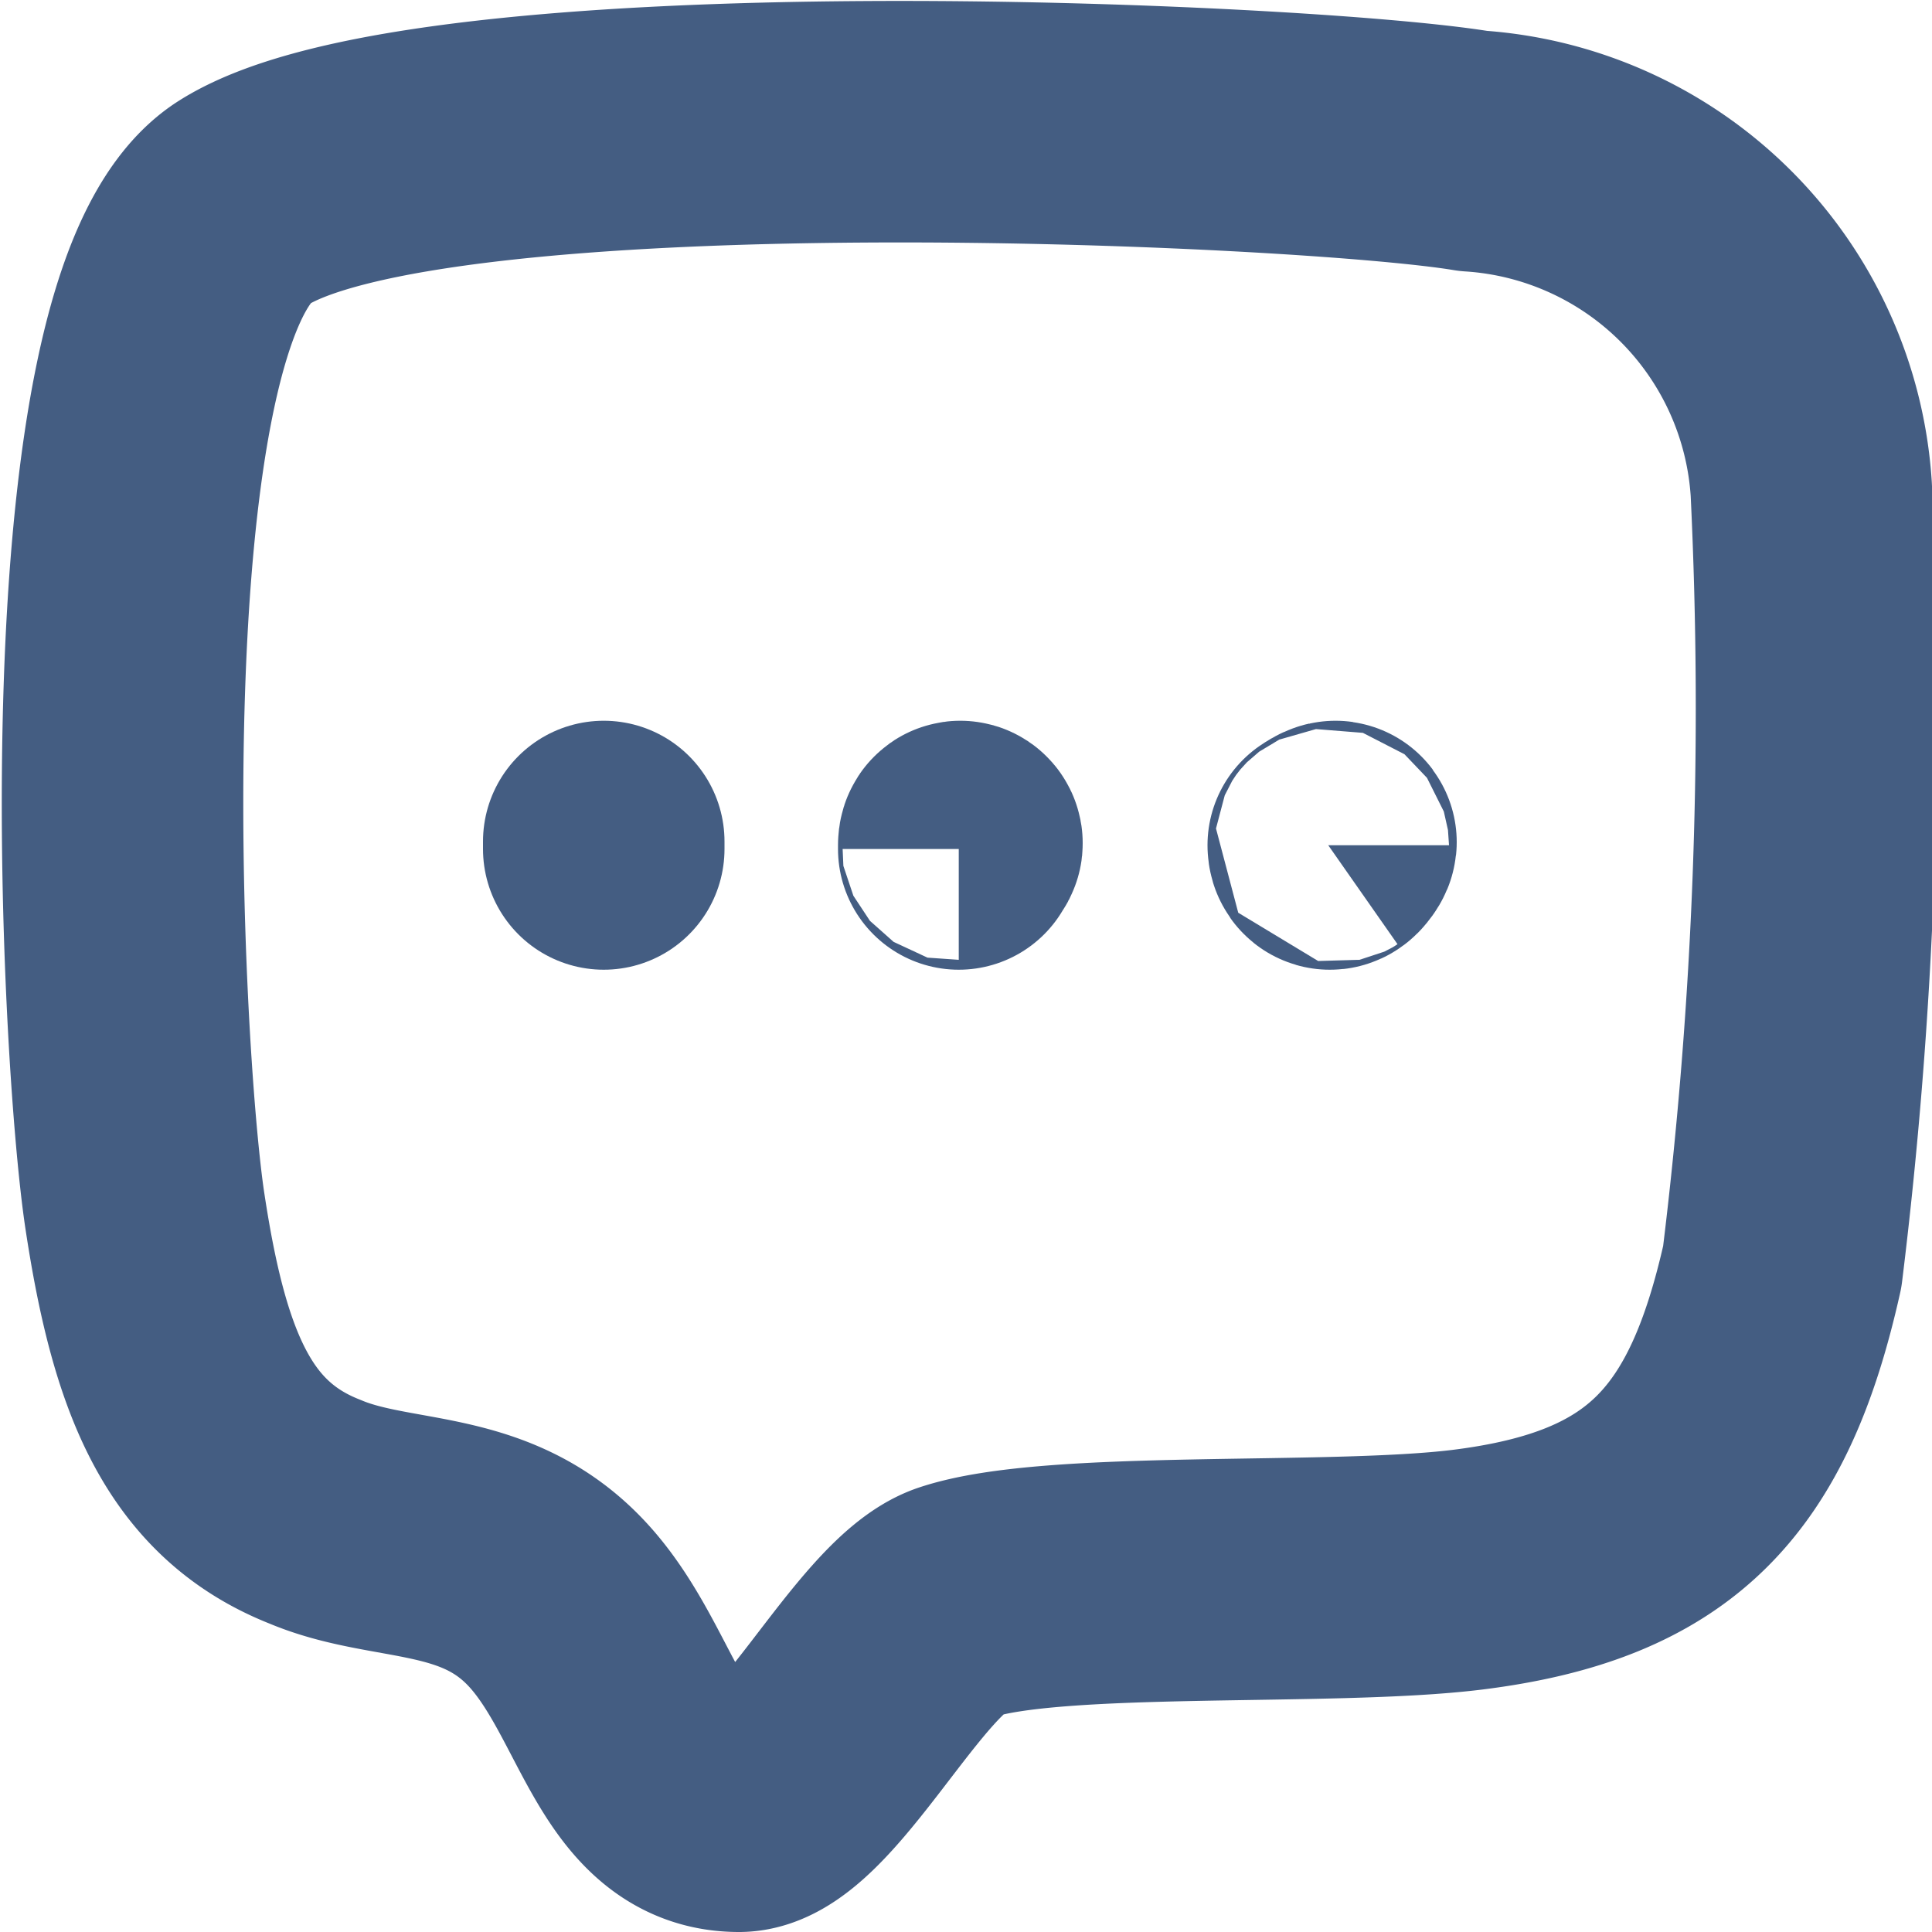 <svg xmlns="http://www.w3.org/2000/svg" width="16" height="16" viewBox="0 0 16 16"><defs><style>.cls-1{fill:#e04c59;opacity:0;}.cls-2{fill:none;stroke:#445d82;stroke-linecap:round;stroke-linejoin:round;stroke-width:2px;}</style></defs><g id="_16_Message_Bubble" data-name="16_Message Bubble"><rect id="Container" class="cls-1" width="16" height="16"/><path class="cls-2" d="M2,1.69c1.52-1,8.82-.67,10.2-.44A3,3,0,0,1,15,4.05a37.82,37.82,0,0,1-.24,6.44c-.36,1.61-1,2.31-2.61,2.51-1.14.14-3.44,0-4.23.27C7.36,13.47,6.65,15,6.12,15c-.81,0-.91-1.08-1.51-1.72s-1.36-.49-2-.76c-.89-.35-1.21-1.17-1.41-2.49S.68,2.58,2,1.69Z"/><path class="cls-2" d="M5,7s0,.07,0,0S5,7,5,7Z"/><path class="cls-2" d="M7.94,7s0,.07,0,0S8,7,7.94,7Z"/><path class="cls-2" d="M11,7s0,.07.05,0S11,7,11,7Z"/></g></svg>